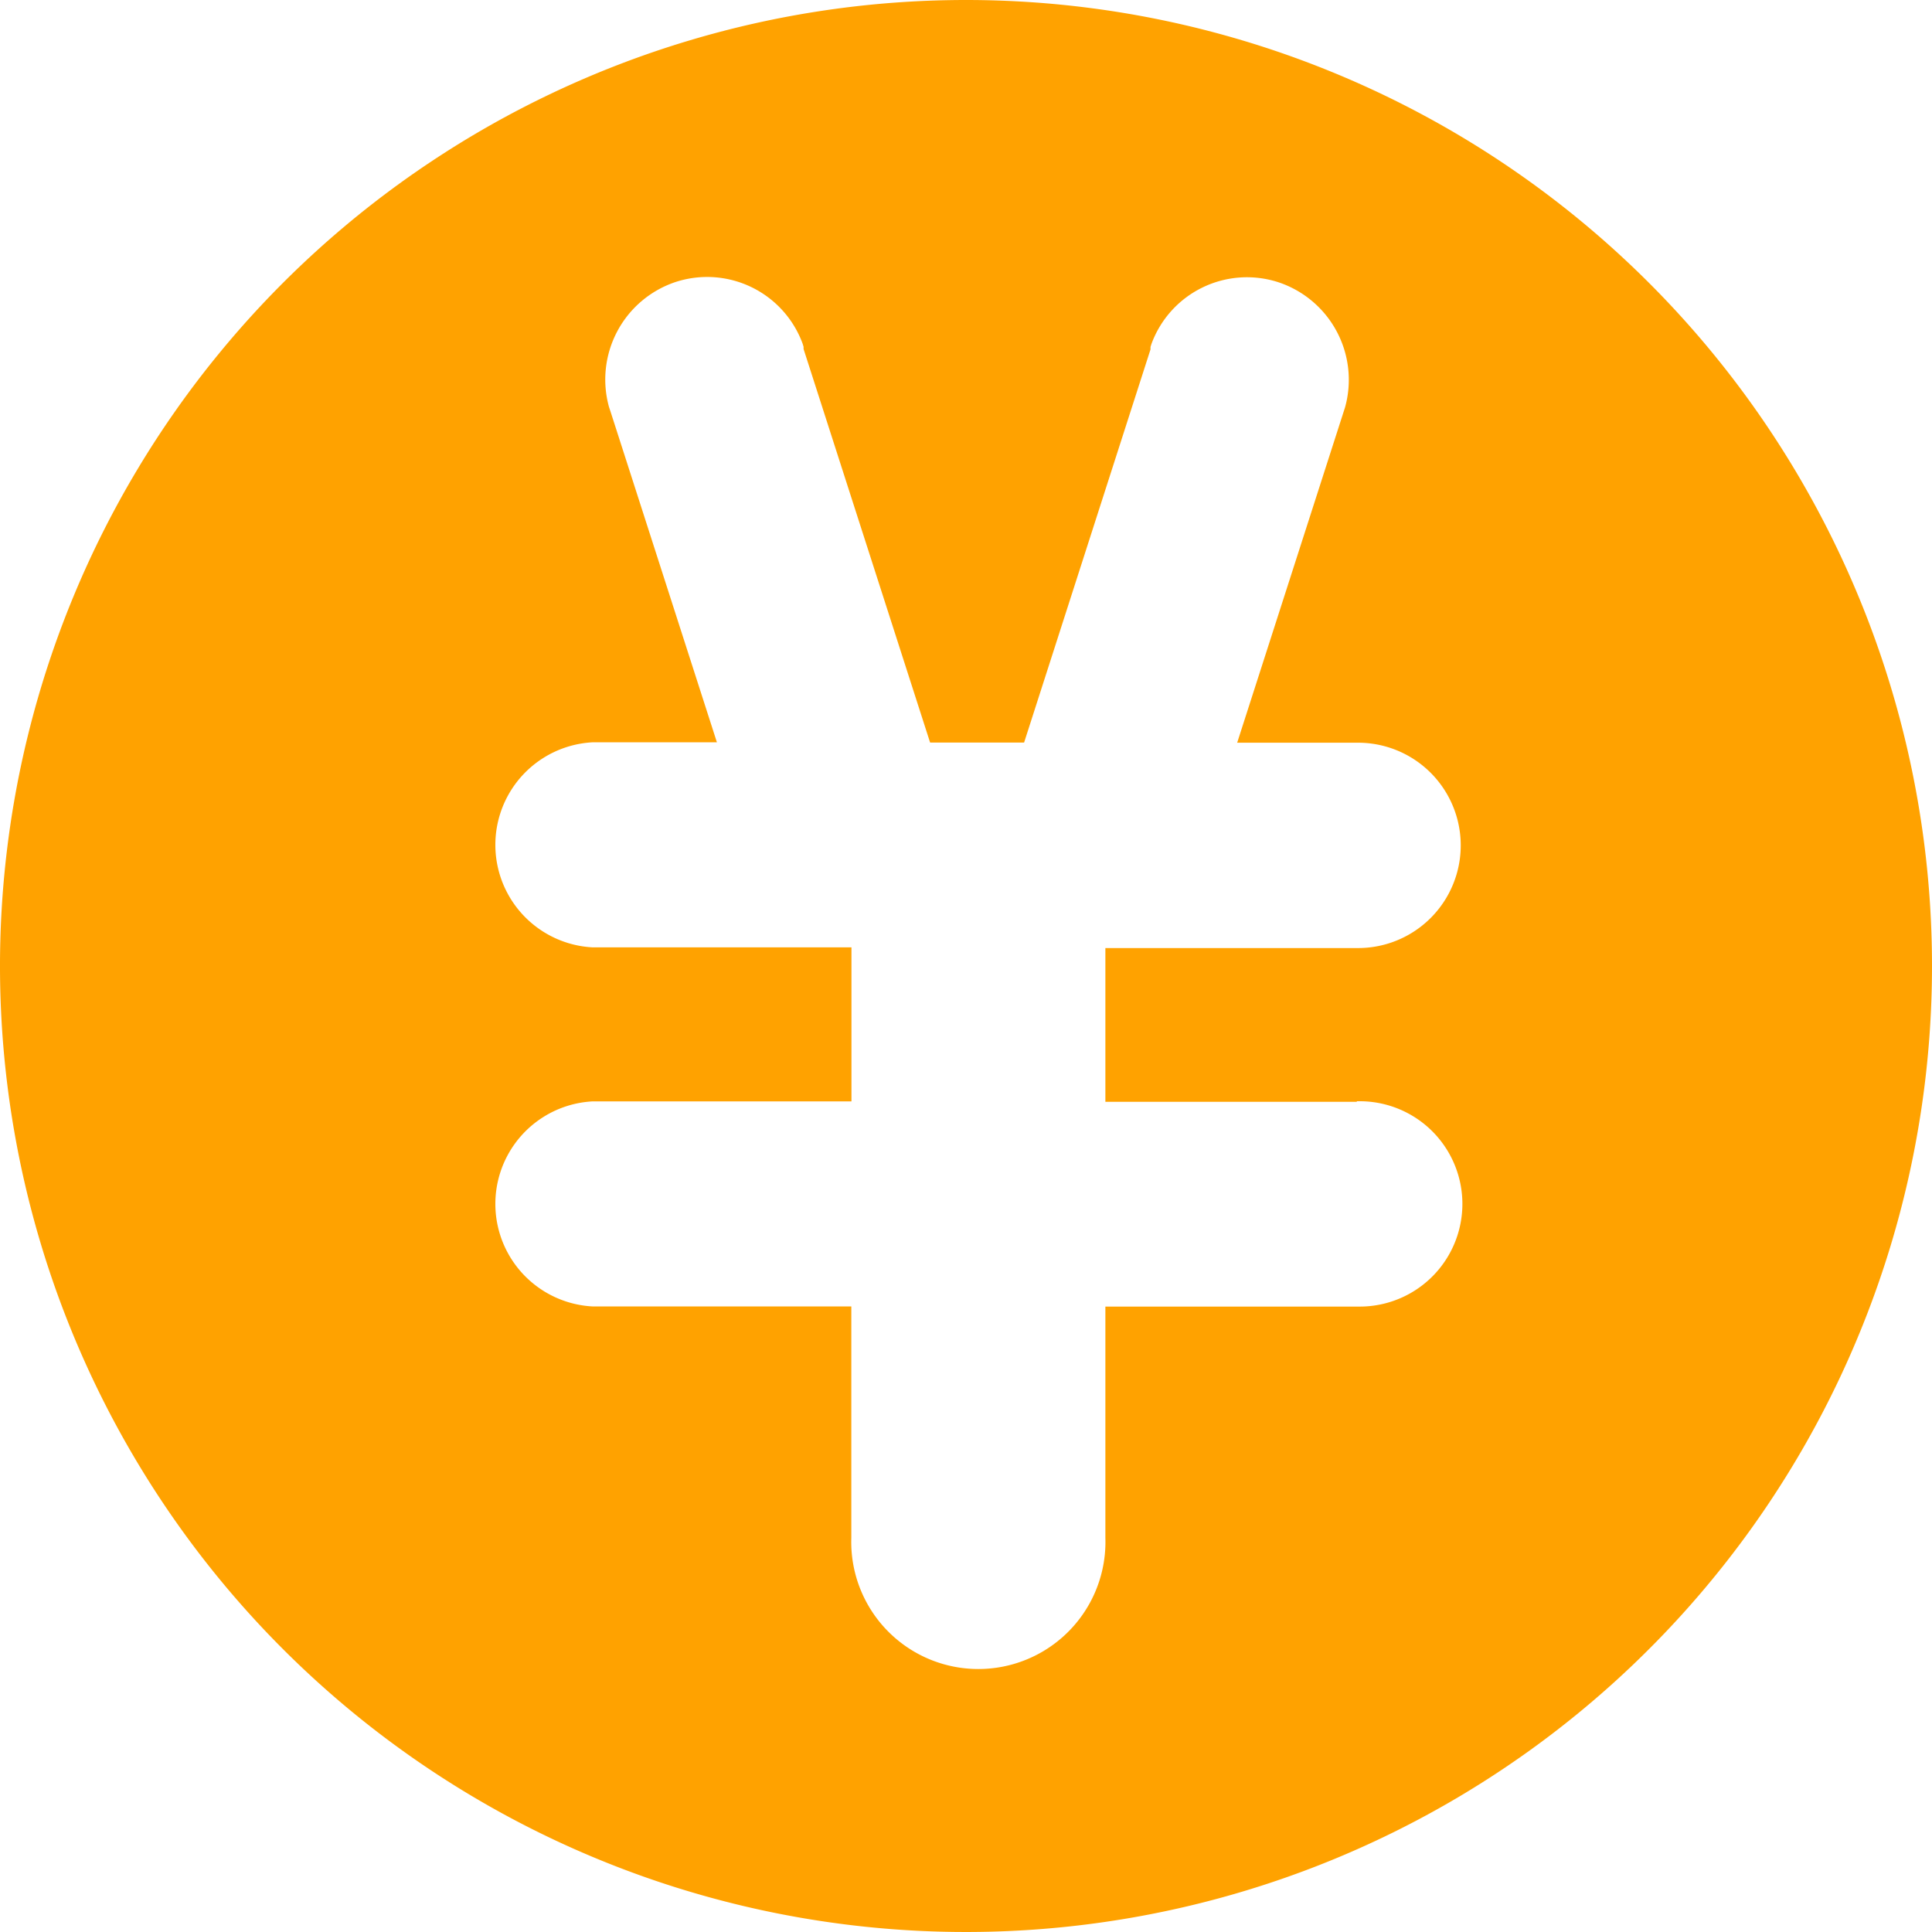 <svg id="CNY" xmlns="http://www.w3.org/2000/svg" width="14" height="14" viewBox="0 0 14 14">
  <path id="路径_13082" data-name="路径 13082" d="M66.319,65.01a7,7,0,1,0,7,7A7,7,0,0,0,66.319,65.01Zm2.832,7.98h.021a.744.744,0,0,1,0,1.488H67.329v1.637h0c0,.013,0,.025,0,.038a.921.921,0,1,1-1.841,0c0-.013,0-.025,0-.038h0V74.477H63.614a.744.744,0,0,1,0-1.486h1.875V71.875H63.614a.744.744,0,0,1,0-1.486h.9l-.772-2.4h0l-.01-.03h0a.745.745,0,0,1,.484-.906.737.737,0,0,1,.919.447h0l.007.023,0,.008,0,.008.917,2.852h.681l.916-2.849,0-.009,0-.009.007-.022h0a.737.737,0,0,1,.919-.447.745.745,0,0,1,.484.906h0l-.01.031h0l-.772,2.4h.876a.744.744,0,0,1,0,1.488H67.329v1.114h1.822Z" transform="translate(-59.319 -65.01)" fill="#ffa200"/>
</svg>
